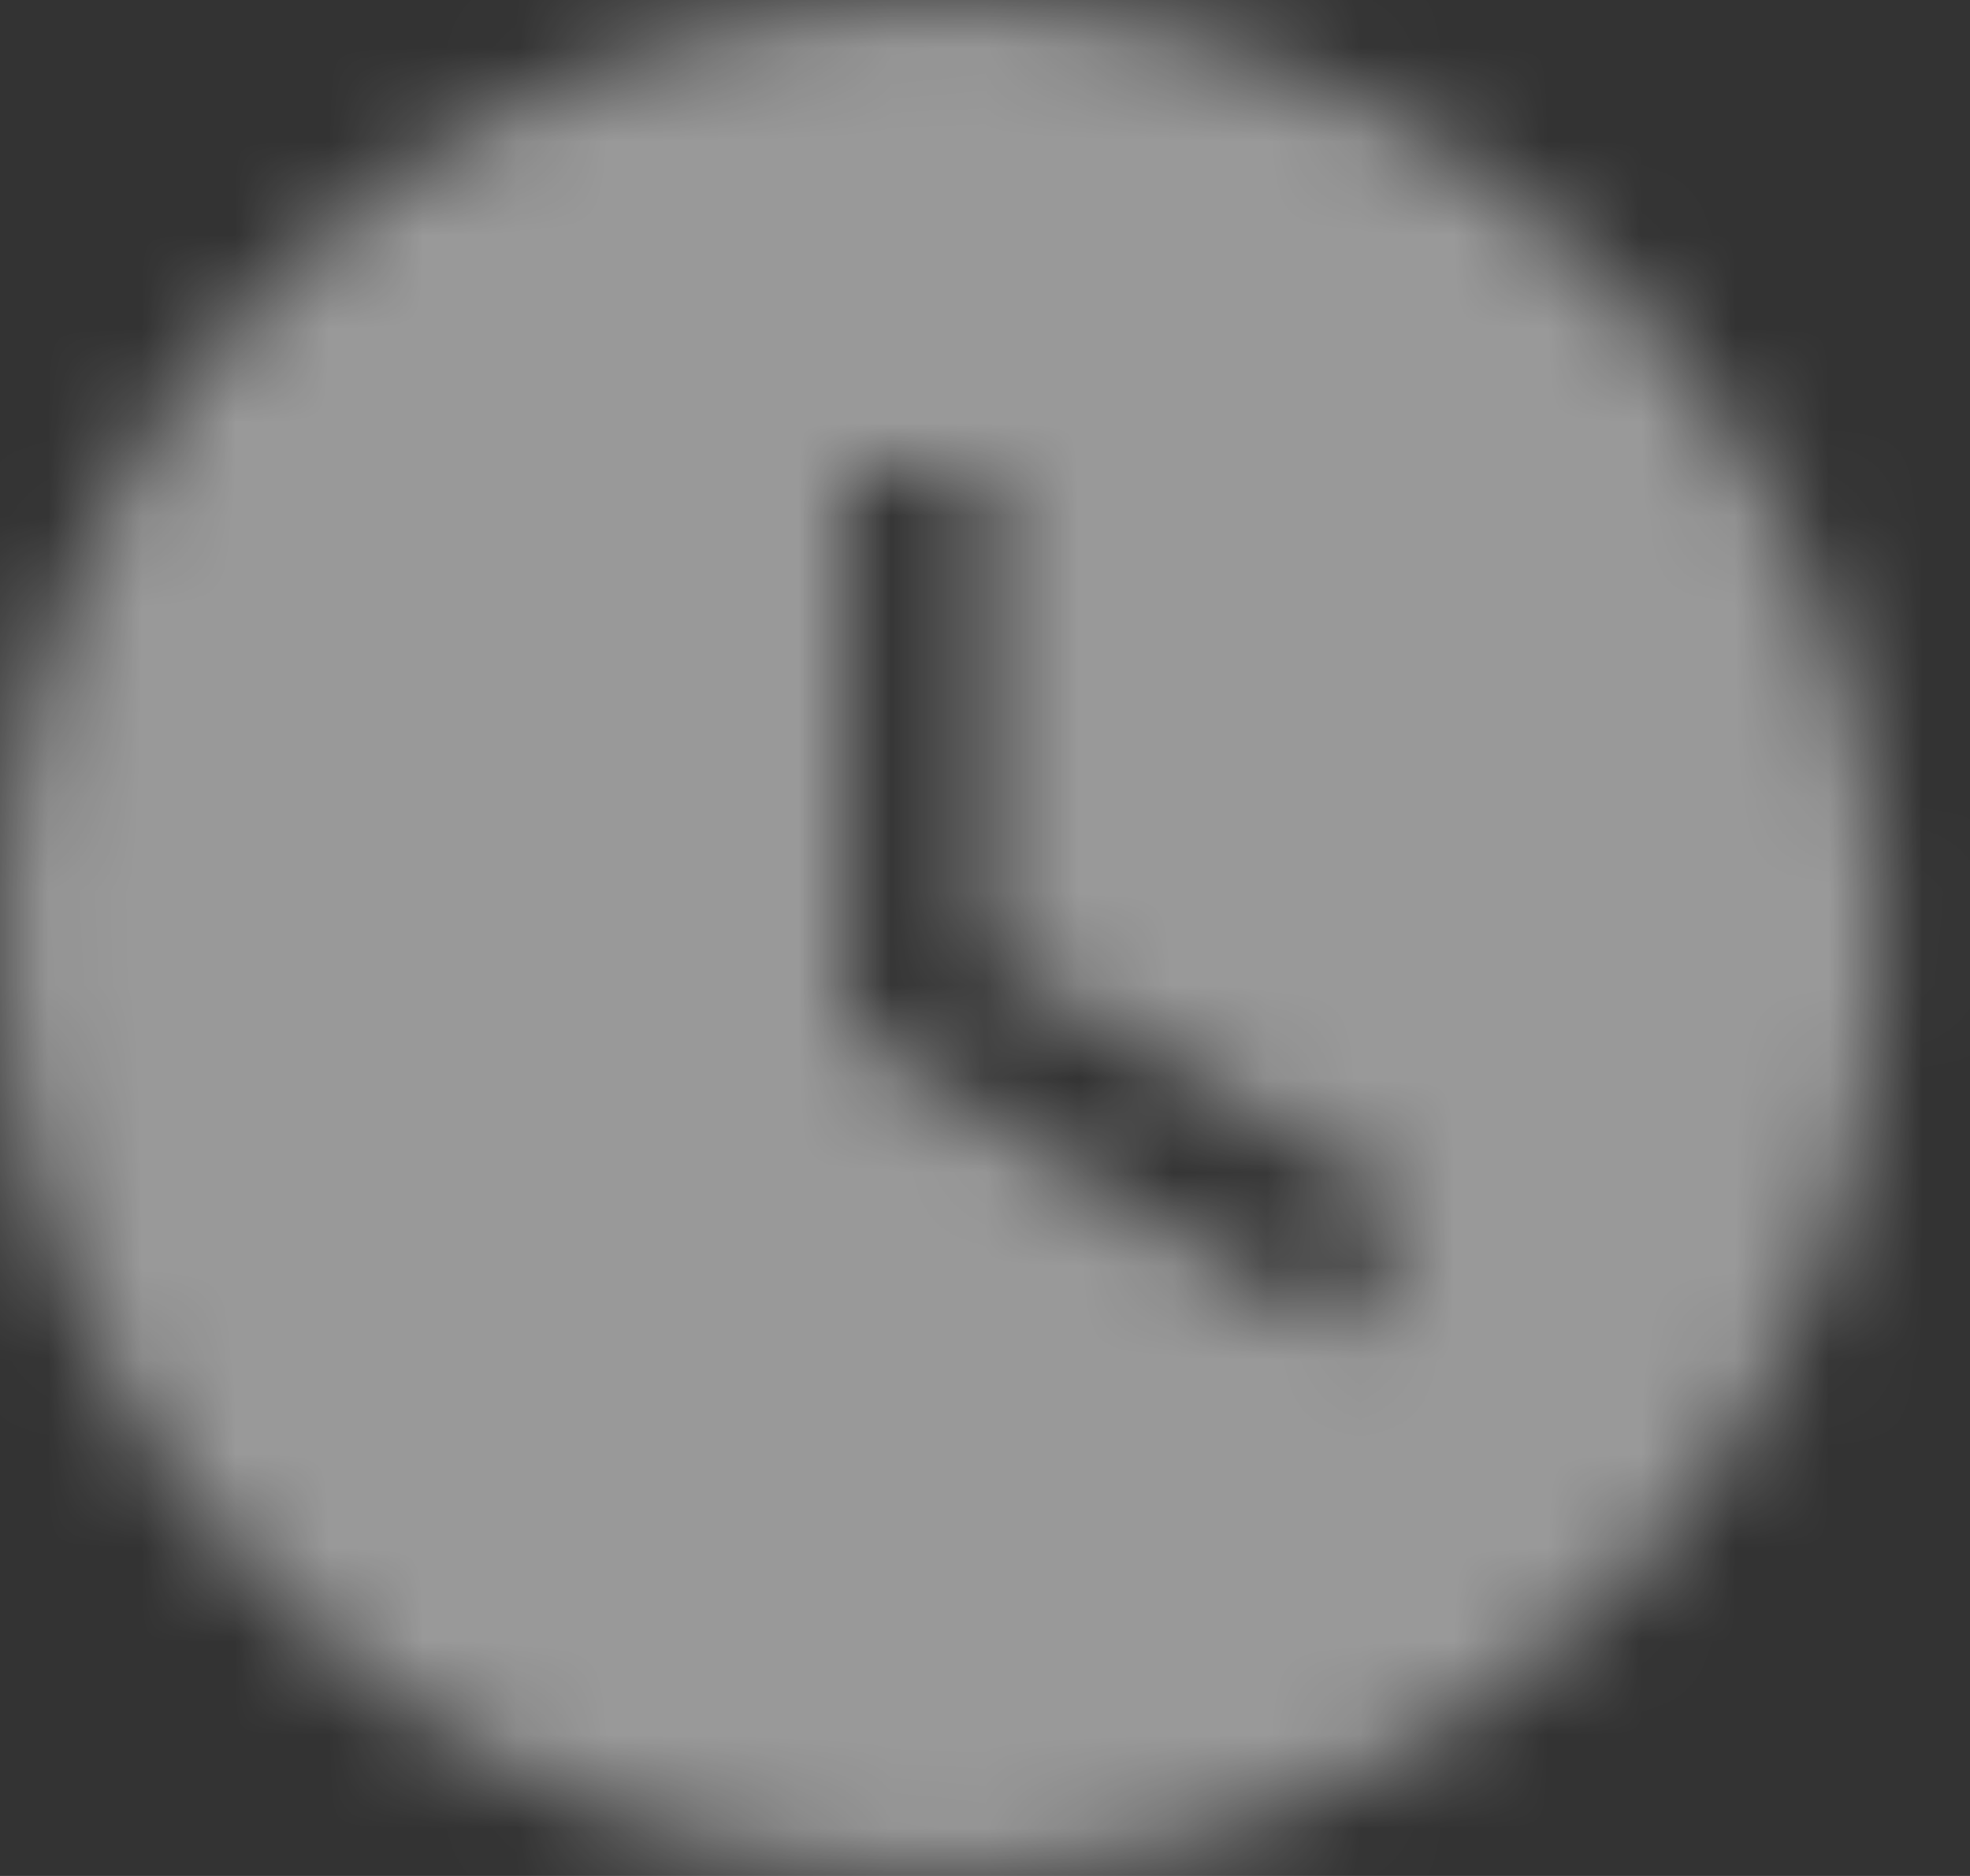 <svg width="21" height="20" viewBox="0 0 21 20" fill="none" xmlns="http://www.w3.org/2000/svg">
<rect x="0" y="0" width="21" height="20" fill="#333333" stroke="none"/>
<mask id="mask0_2_190" style="mask-type:alpha" maskUnits="userSpaceOnUse" x="0" y="0" width="21" height="20">
<path fill-rule="evenodd" clip-rule="evenodd" d="M10.041 0C4.518 0 0 4.5 0 10C0 15.5 4.518 20 10.041 20C15.563 20 20.082 15.5 20.082 10C20.082 4.5 15.563 0 10.041 0ZM14.258 14.2L9.037 11V5H10.543V10.2L15.062 12.9L14.258 14.2Z" fill="white"/>
</mask>
<g mask="url(#mask0_2_190)">
<rect x="-3.012" y="-3" width="26.107" height="26" fill="white" fill-opacity="0.5"/>
</g>
</svg>
